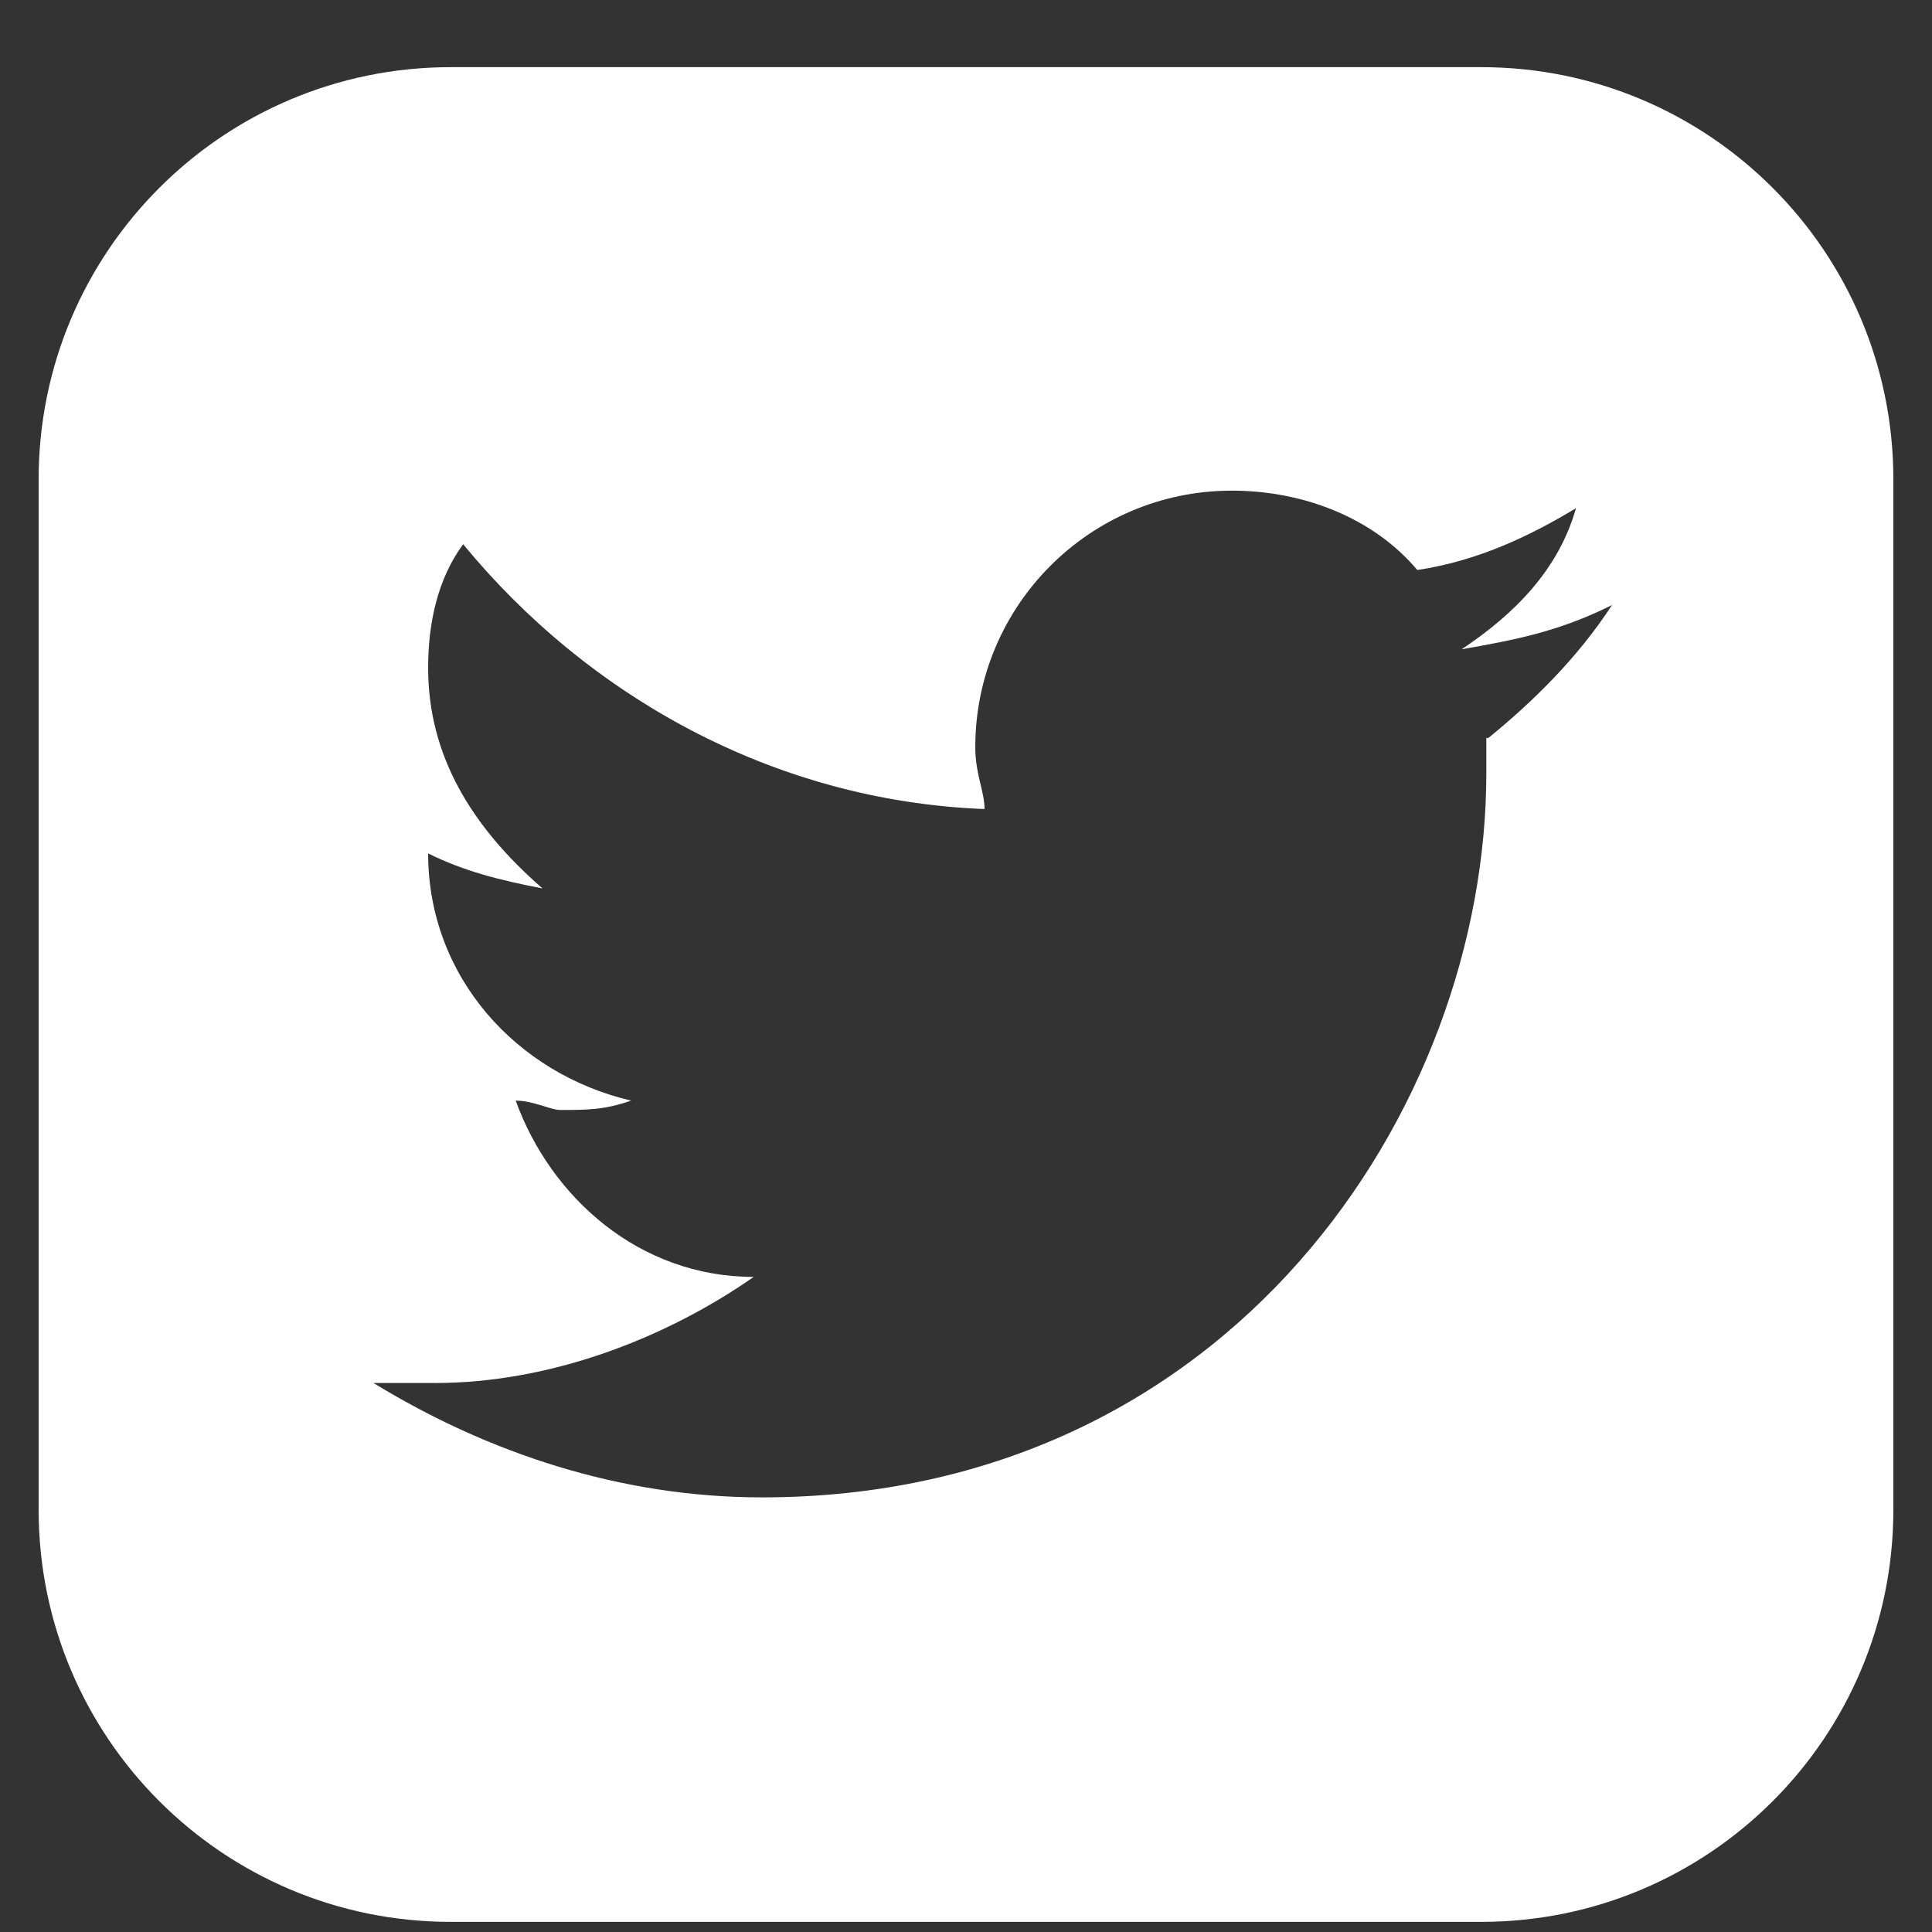 <svg width="25" height="25" viewBox="0 0 25 25" fill="none" xmlns="http://www.w3.org/2000/svg">
<rect x="0" y="0" width="25" height="25" fill="#333333" stroke="none"/>
<path d="M19.167 0.869H5.833C2.887 0.869 0.5 3.256 0.5 6.202V19.536C0.5 22.483 2.887 24.869 5.833 24.869H19.167C22.113 24.869 24.5 22.483 24.5 19.536V6.202C24.5 3.256 22.113 0.869 19.167 0.869ZM19.233 9.549V10.002C19.233 14.349 15.913 19.376 9.86 19.376C8.033 19.376 6.313 18.802 4.833 17.896H5.633C7.113 17.896 8.607 17.323 9.753 16.523C8.273 16.523 7.127 15.496 6.673 14.242C6.9 14.242 7.127 14.363 7.247 14.363C7.593 14.363 7.82 14.363 8.167 14.242C6.687 13.896 5.54 12.643 5.54 11.043C5.993 11.269 6.46 11.389 7.02 11.496C6.1 10.696 5.54 9.776 5.54 8.642C5.54 8.069 5.66 7.496 5.993 7.042C7.593 8.989 9.993 10.363 12.74 10.469C12.74 10.242 12.62 10.016 12.62 9.669C12.62 7.842 14.1 6.349 15.94 6.349C16.86 6.349 17.767 6.696 18.34 7.376C19.14 7.256 19.82 6.922 20.393 6.576C20.167 7.376 19.593 7.949 18.913 8.402C19.593 8.282 20.167 8.176 20.86 7.829C20.407 8.522 19.833 9.082 19.26 9.549H19.233Z" fill="white"/>
</svg>
